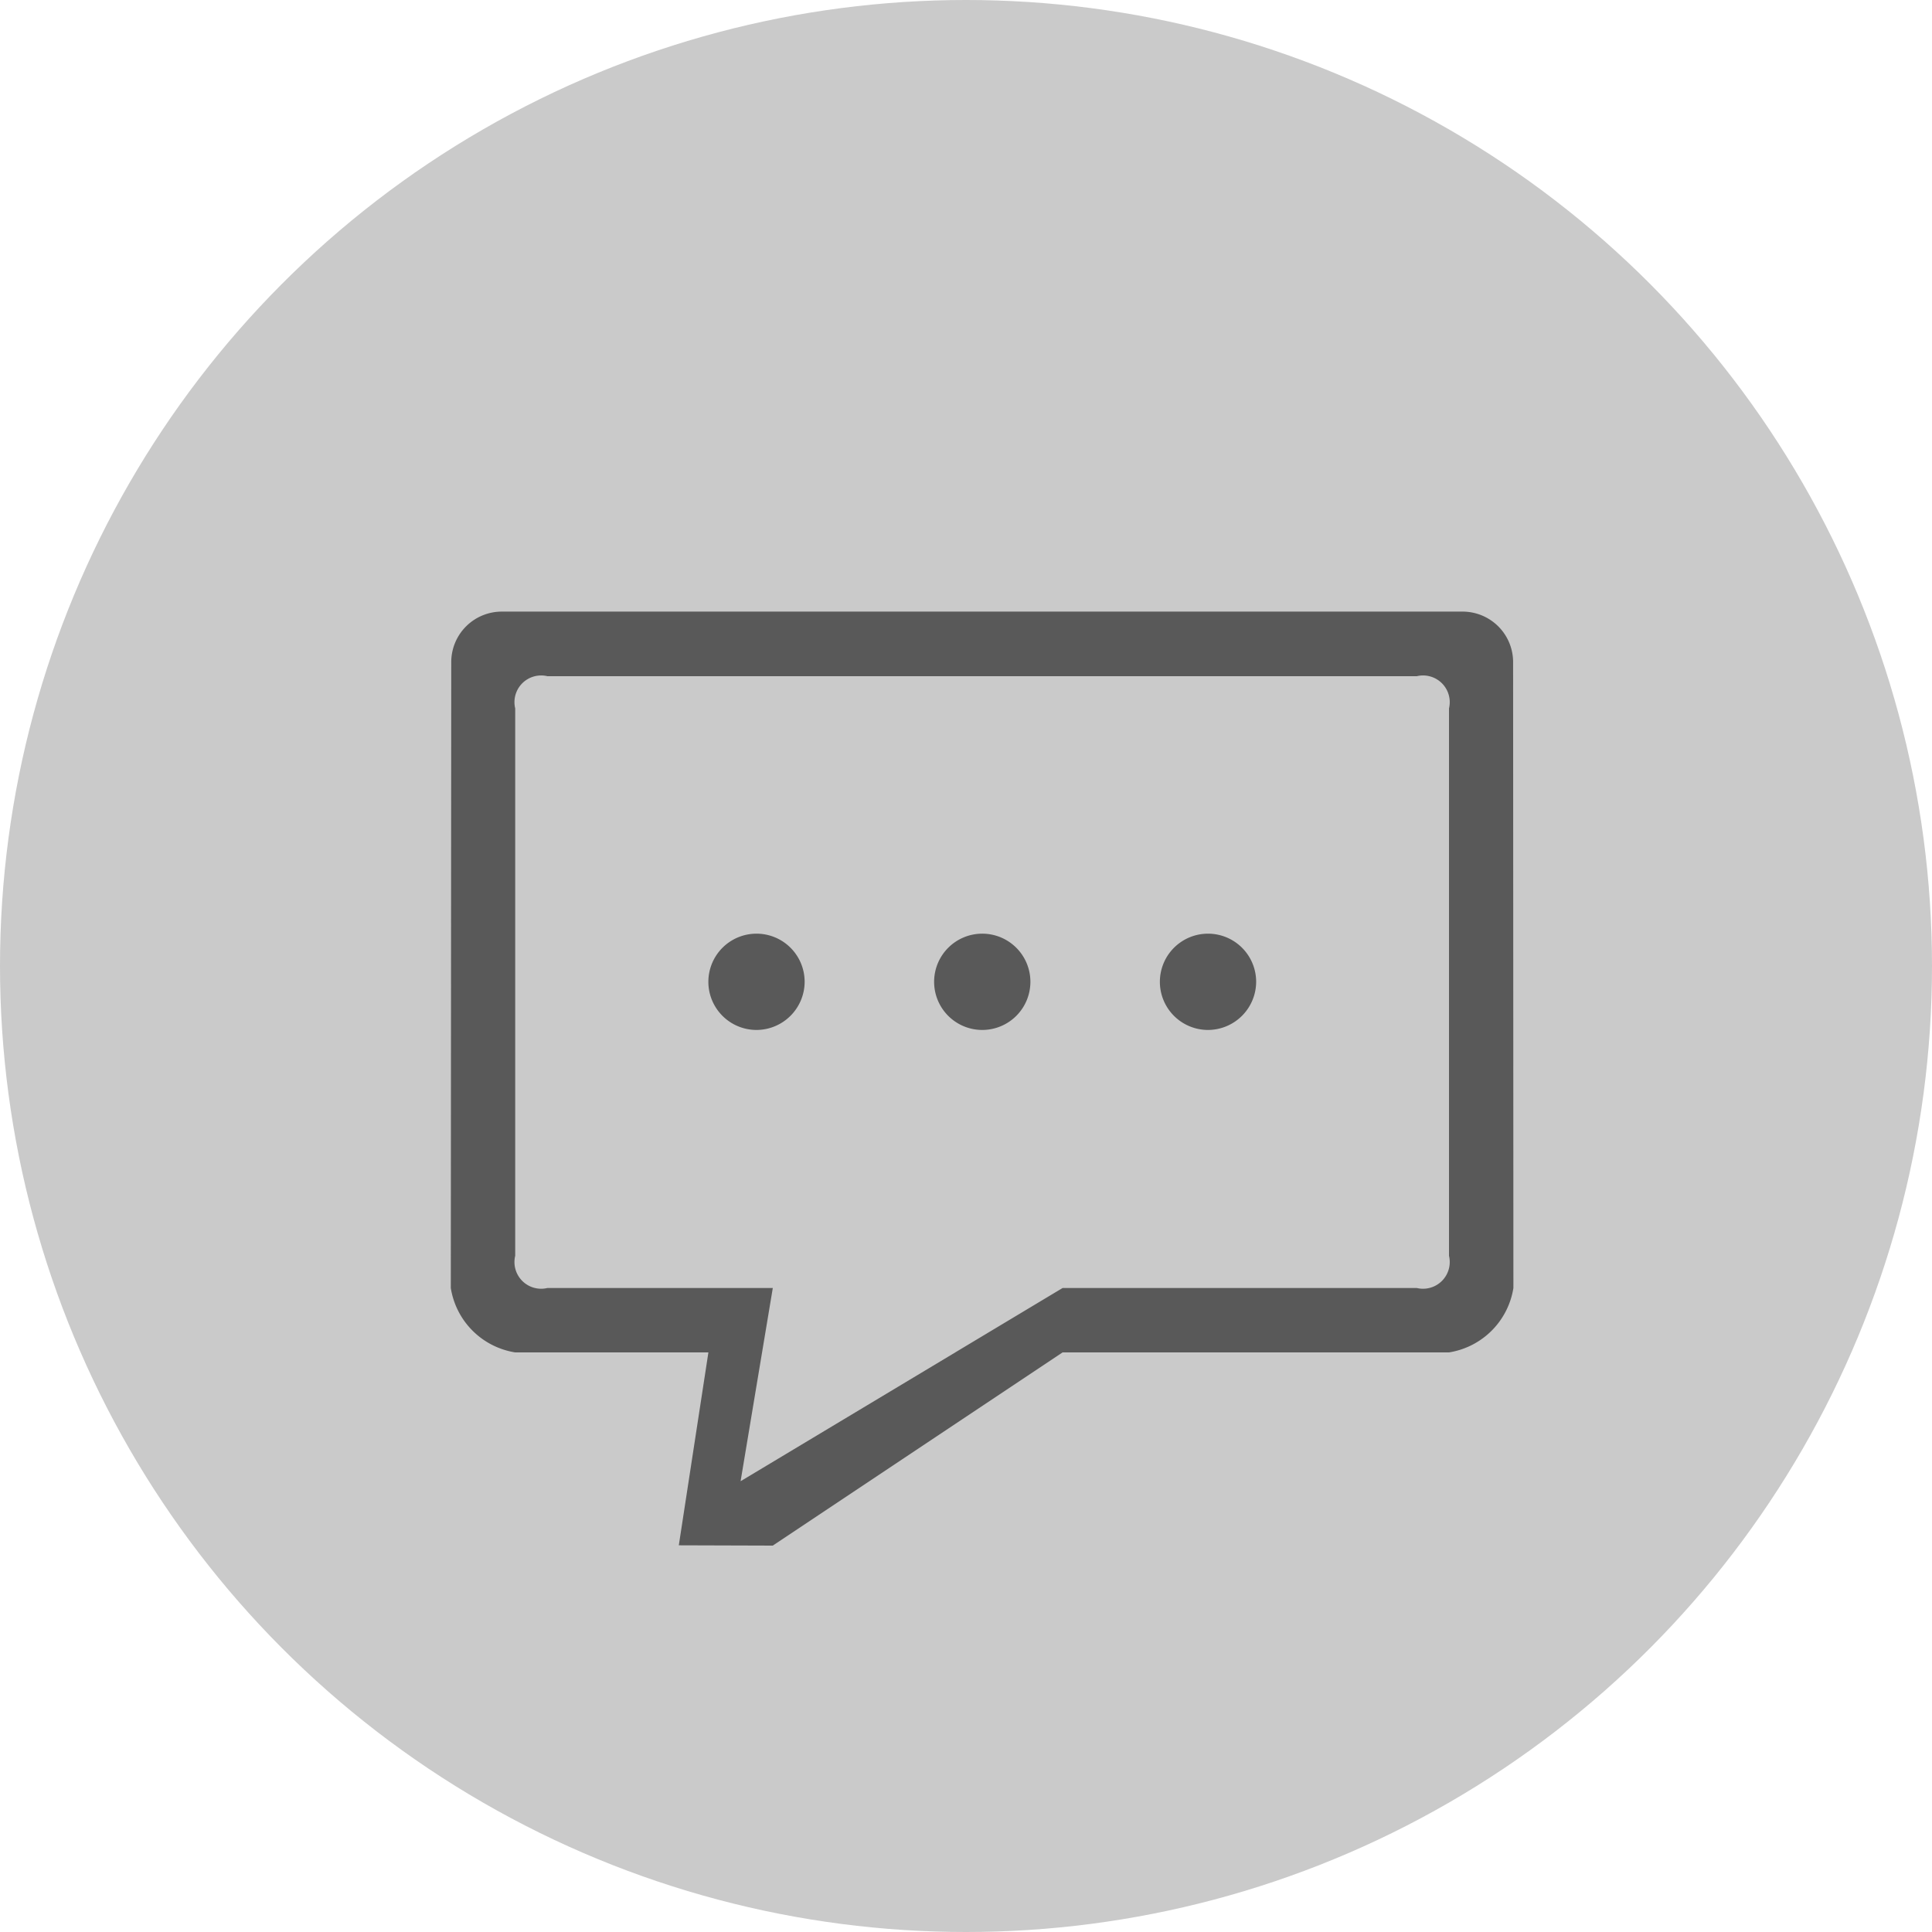 <svg id="组_36" data-name="组 36" xmlns="http://www.w3.org/2000/svg" xmlns:xlink="http://www.w3.org/1999/xlink" width="60" height="60" viewBox="0 0 60 60">
  <defs>
    <style>
      .cls-1 {
        fill: #cacaca;
      }

      .cls-2 {
        fill: #595959;
        fill-rule: evenodd;
        filter: url(#filter);
      }
    </style>
    <filter id="filter" x="171" y="869" width="33" height="29" filterUnits="userSpaceOnUse">
      <feFlood result="flood" flood-color="#fff"/>
      <feComposite result="composite" operator="in" in2="SourceGraphic"/>
      <feBlend result="blend" in2="SourceGraphic"/>
    </filter>
  </defs>
  <circle id="椭圆_23_拷贝_2" data-name="椭圆 23 拷贝 2" class="cls-1" cx="30" cy="30" r="30"/>
  <path id="形状_16" data-name="形状 16" class="cls-2" d="M202,892H190l-9,6-2.919-.009L179,892h-6a2.406,2.406,0,0,1-2-2l0.014-19.438a1.569,1.569,0,0,1,1.571-1.568h29.836a1.569,1.569,0,0,1,1.57,1.568L204,890A2.406,2.406,0,0,1,202,892Zm0-20a0.829,0.829,0,0,0-1-1H174a0.829,0.829,0,0,0-1,1v17a0.829,0.829,0,0,0,1,1h7l-1,6,10-6h11a0.829,0.829,0,0,0,1-1V872Zm-7.5,9.986a1.495,1.495,0,1,1,1.511-1.5A1.5,1.5,0,0,1,194.5,881.986Zm-7,0a1.495,1.495,0,1,1,1.5-1.5A1.495,1.495,0,0,1,187.5,881.986Zm-7.011,0a1.495,1.495,0,1,1,1.5-1.5A1.5,1.5,0,0,1,180.492,881.986Z" transform="translate(-157 -850)"/>
</svg>
